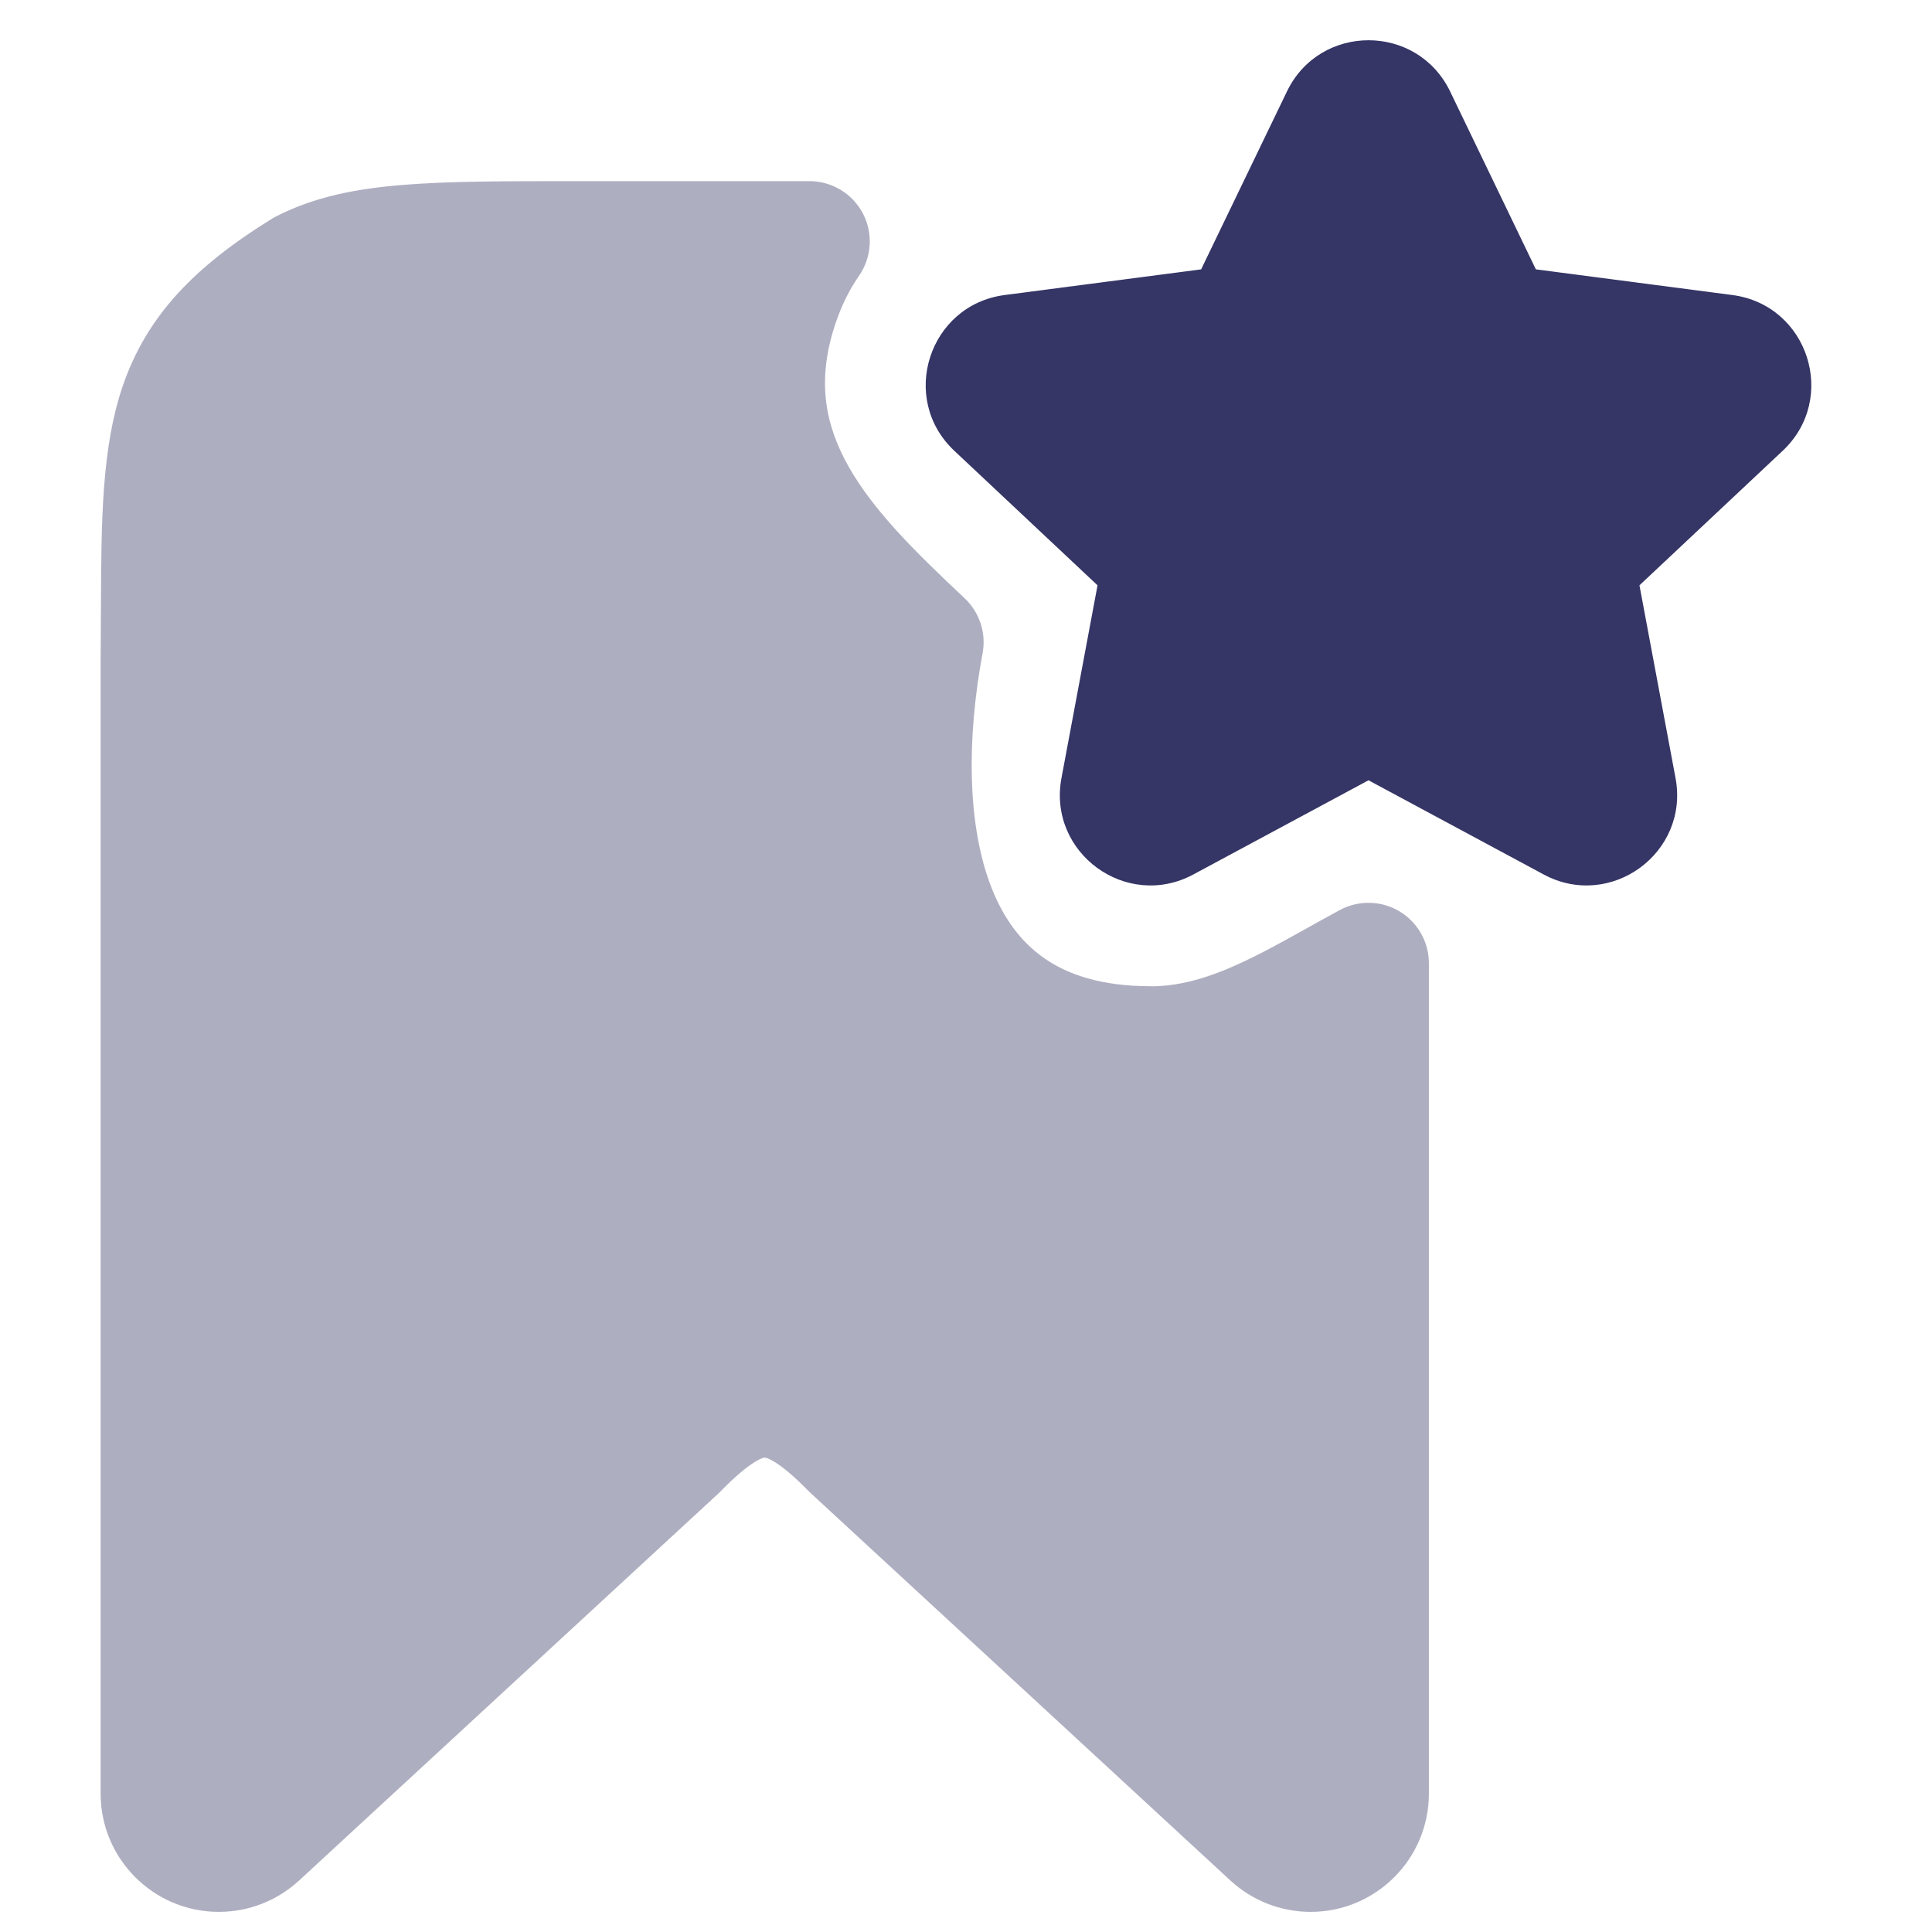 <svg width="24" height="24" viewBox="0 0 24 24" fill="none" xmlns="http://www.w3.org/2000/svg">
<path opacity="0.4" d="M10.054 2.25H7.168C6.285 2.25 5.576 2.25 5.004 2.297C4.415 2.345 3.904 2.446 3.434 2.686C3.415 2.695 3.397 2.705 3.38 2.716C2.417 3.31 1.822 3.925 1.524 4.797C1.262 5.564 1.258 6.478 1.254 7.546L1.253 7.652C1.252 7.825 1.252 8.005 1.25 8.194V22.281C1.25 23.092 1.908 23.75 2.719 23.75C3.089 23.75 3.444 23.611 3.716 23.36L8.924 18.553C8.933 18.544 8.942 18.535 8.951 18.526C9.142 18.331 9.28 18.22 9.38 18.159C9.428 18.13 9.459 18.117 9.477 18.111C9.486 18.109 9.491 18.108 9.494 18.107L9.498 18.107L9.499 18.107C9.499 18.107 9.506 18.106 9.522 18.112C9.54 18.117 9.572 18.13 9.619 18.159C9.72 18.22 9.858 18.332 10.049 18.527C10.058 18.536 10.067 18.545 10.076 18.553L15.284 23.36C15.556 23.611 15.912 23.75 16.281 23.75C17.092 23.75 17.75 23.092 17.75 22.281V11.965C17.75 11.701 17.611 11.457 17.385 11.321C17.159 11.186 16.878 11.18 16.645 11.304C16.506 11.379 16.369 11.456 16.237 11.529L16.234 11.531C15.492 11.946 14.934 12.241 14.323 12.252C14.312 12.251 14.301 12.251 14.29 12.251C13.677 12.251 13.263 12.105 12.976 11.906C12.687 11.706 12.47 11.415 12.319 11.033C12.006 10.24 12.013 9.148 12.206 8.116C12.253 7.864 12.169 7.607 11.982 7.431C11.366 6.852 10.852 6.346 10.54 5.793C10.254 5.284 10.144 4.745 10.368 4.051C10.45 3.798 10.553 3.596 10.669 3.429C10.829 3.2 10.849 2.901 10.72 2.653C10.59 2.405 10.334 2.25 10.054 2.25Z" fill="#353566"/>
<path d="M18.014 1.136C17.604 0.288 16.396 0.288 15.987 1.136L14.921 3.346L12.48 3.665C11.539 3.788 11.163 4.95 11.855 5.6L13.634 7.271L13.186 9.665C13.012 10.594 13.992 11.31 14.824 10.863L17 9.693L19.176 10.863C20.008 11.31 20.988 10.594 20.814 9.665L20.366 7.271L22.145 5.6C22.837 4.95 22.462 3.788 21.52 3.665L19.079 3.346L18.014 1.136Z" fill="#353566"/>
</svg>
